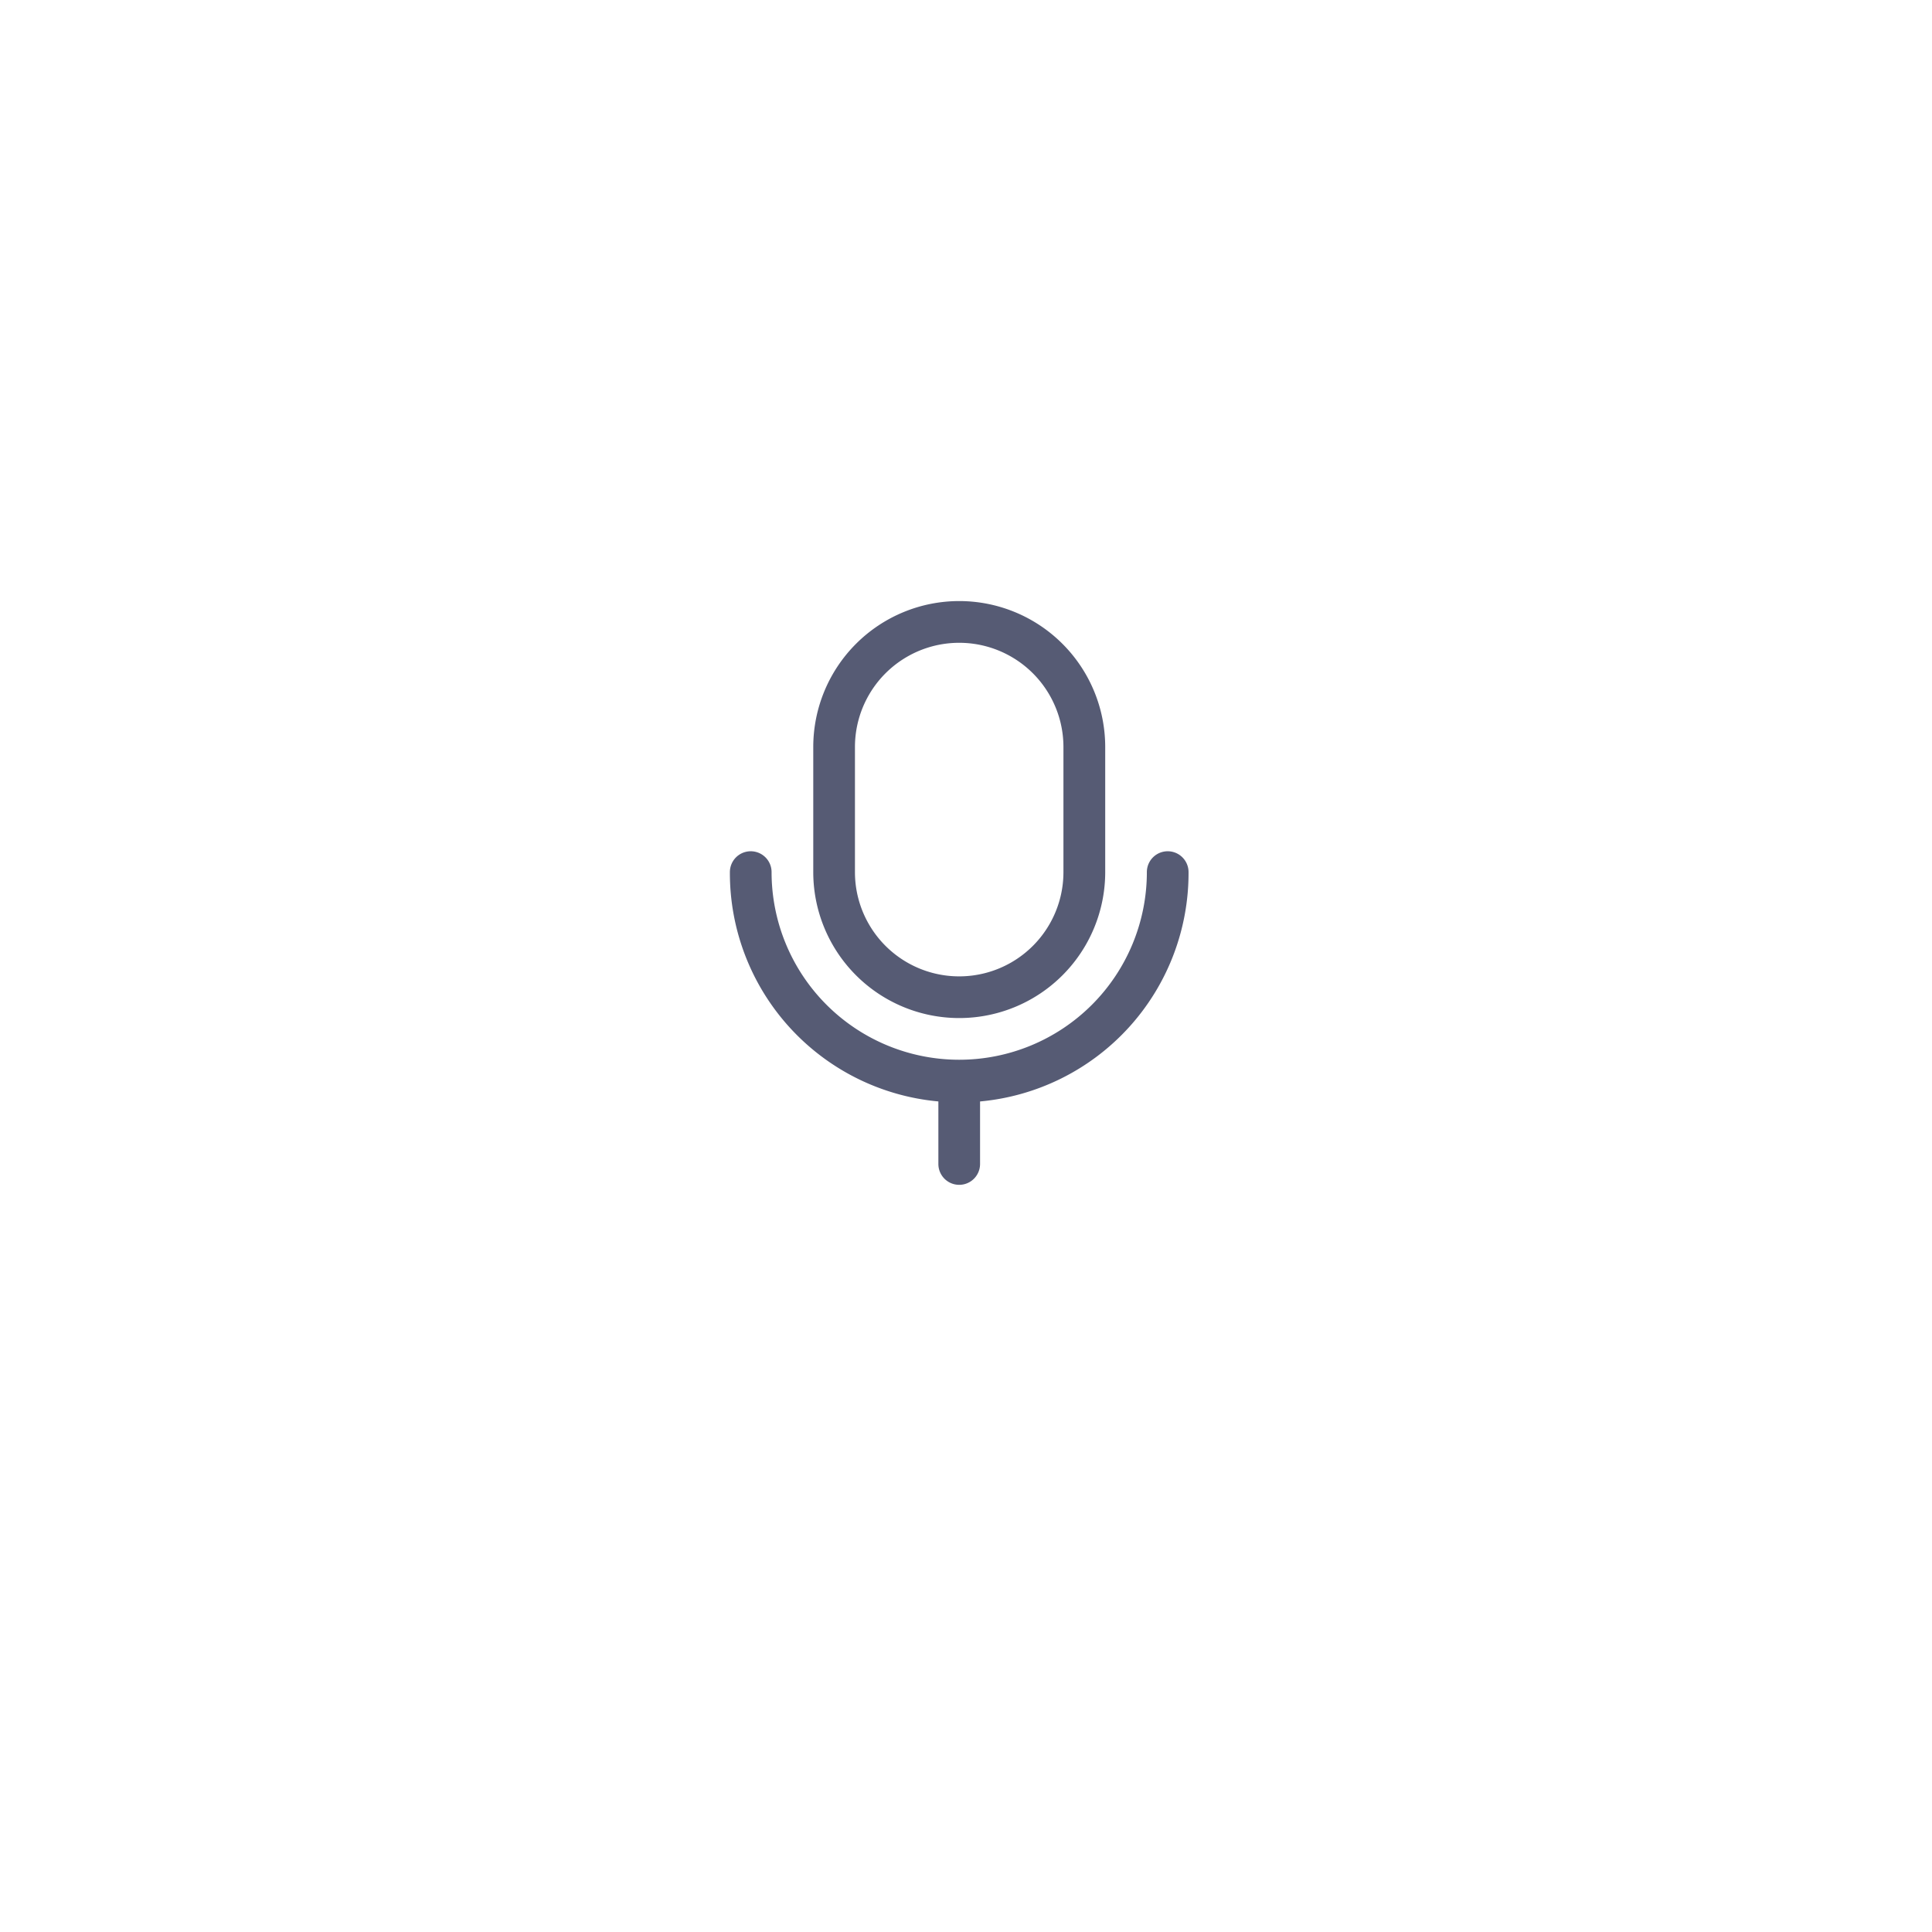 <svg xmlns="http://www.w3.org/2000/svg" xmlns:xlink="http://www.w3.org/1999/xlink" width="90" height="90" viewBox="0 0 90 90">
  <defs>
    <filter id="Ellipse_329" x="0" y="0" width="90" height="90" filterUnits="userSpaceOnUse">
      <feOffset dy="3" input="SourceAlpha"/>
      <feGaussianBlur stdDeviation="3" result="blur"/>
      <feFlood flood-opacity="0.161"/>
      <feComposite operator="in" in2="blur"/>
      <feComposite in="SourceGraphic"/>
    </filter>
  </defs>
  <g id="mike" transform="translate(-9086 -8193)">
    <g transform="matrix(1, 0, 0, 1, 9086, 8193)" filter="url(#Ellipse_329)">
      <circle id="Ellipse_329-2" data-name="Ellipse 329" cx="36" cy="36" r="36" transform="translate(9 6)" fill="#fff"/>
    </g>
    <g id="mic" transform="translate(9115 8219)">
      <path id="Path_15634" data-name="Path 15634" d="M26.367,14.971a.971.971,0,1,0-1.942,0,8.741,8.741,0,0,1-17.482,0,.971.971,0,1,0-1.942,0,10.683,10.683,0,0,0,9.712,10.683v2.914a.971.971,0,1,0,1.942,0V25.655A10.683,10.683,0,0,0,26.367,14.971Z" transform="translate(0 -0.345)" fill="#565b74"/>
      <path id="Path_15635" data-name="Path 15635" d="M15.8,21.425a6.8,6.8,0,0,0,6.8-6.8V8.8A6.8,6.8,0,0,0,9,8.8v5.827A6.8,6.8,0,0,0,15.8,21.425ZM10.942,8.8a4.856,4.856,0,0,1,9.712,0v5.827a4.856,4.856,0,1,1-9.712,0Z" transform="translate(-0.115)" fill="#565b74"/>
    </g>
  </g>
</svg>
